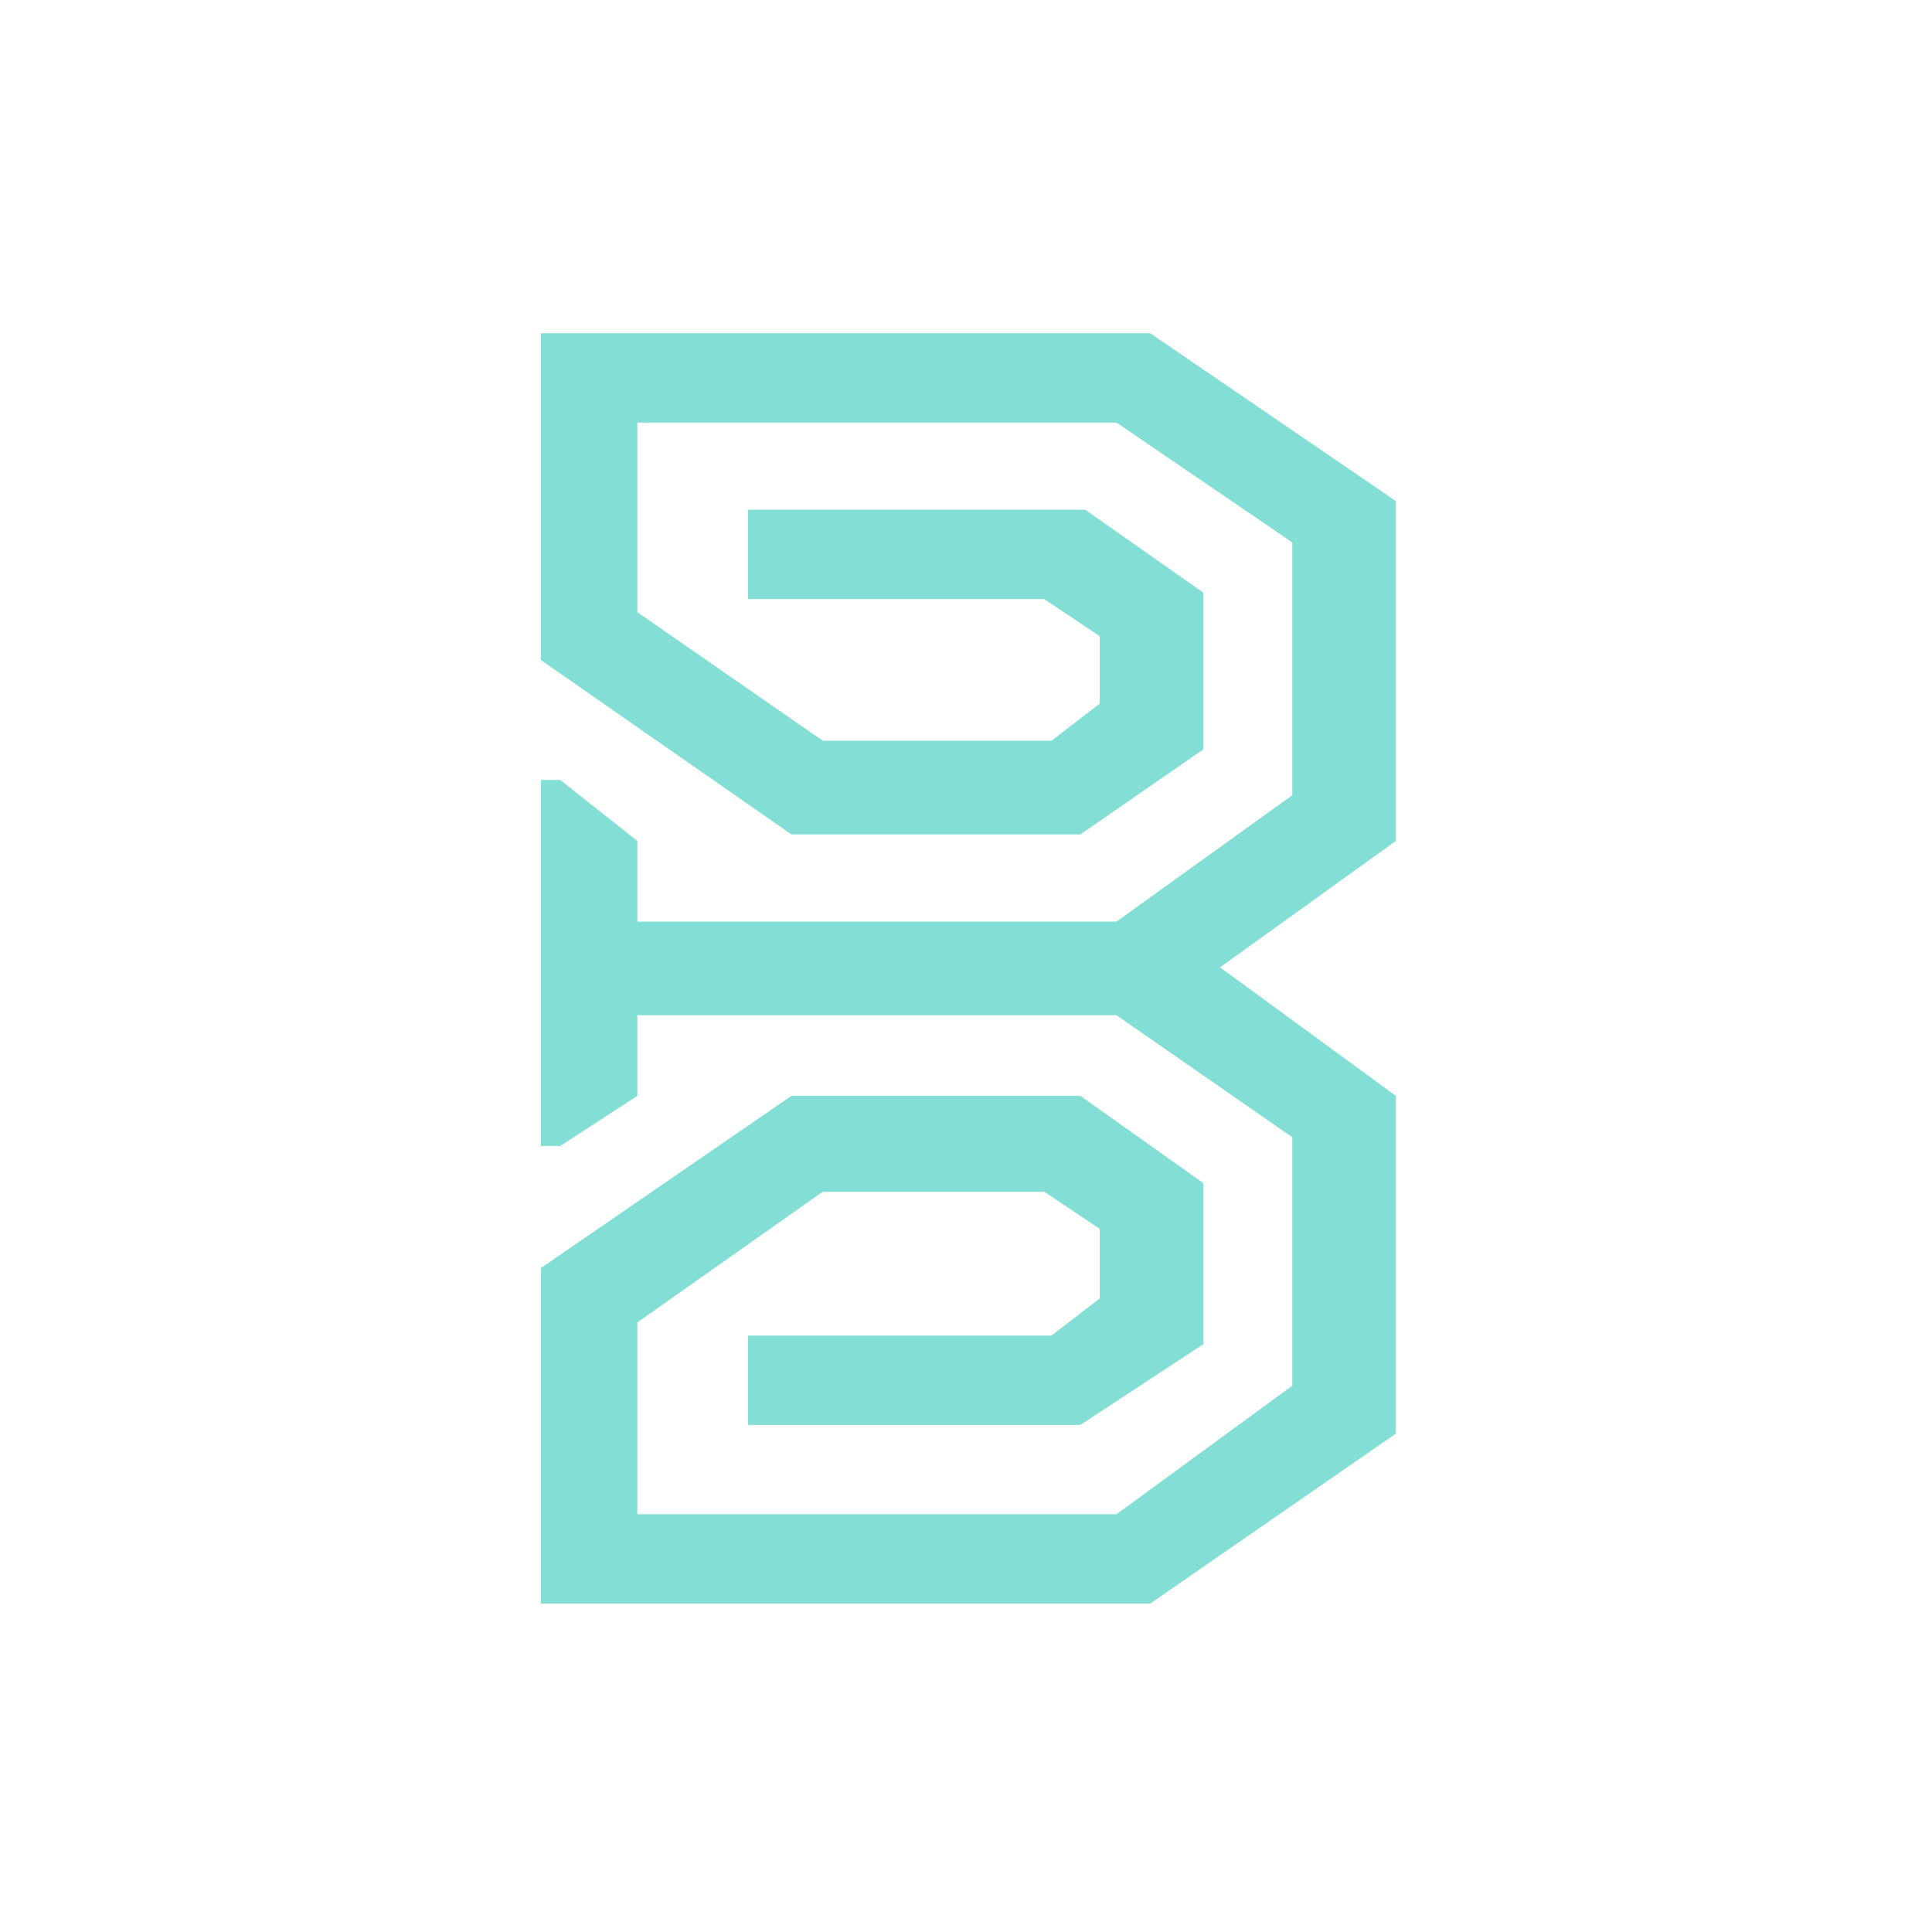 <svg width="400" height="400" viewBox="0 0 400 400" fill="none" xmlns="http://www.w3.org/2000/svg">
<path d="M112 136.667V69H238.144L289 103.736V174.11L252.603 200.274L289 226.89V296.813L238.144 332H112V262.528L163.854 226.89H223.685L249.113 244.935V278.317L223.685 295.009H154.879V276.513H217.701L227.673 268.844V254.408L216.206 246.739H170.335L131.944 273.806V313.504H231.163L267.561 286.889V235.461L231.163 210.199H131.944V226.89L115.989 237.266H112V161.479H115.989L131.944 174.11V190.801H231.163L267.561 164.636V112.307L231.163 87.496H131.944V126.743L170.335 153.358H217.701L227.673 145.69V131.705L216.206 124.036H154.879V105.54H224.682L249.113 122.683V155.163L223.685 172.756H163.854L112 136.667Z" fill="#83DED5"/>
</svg>
